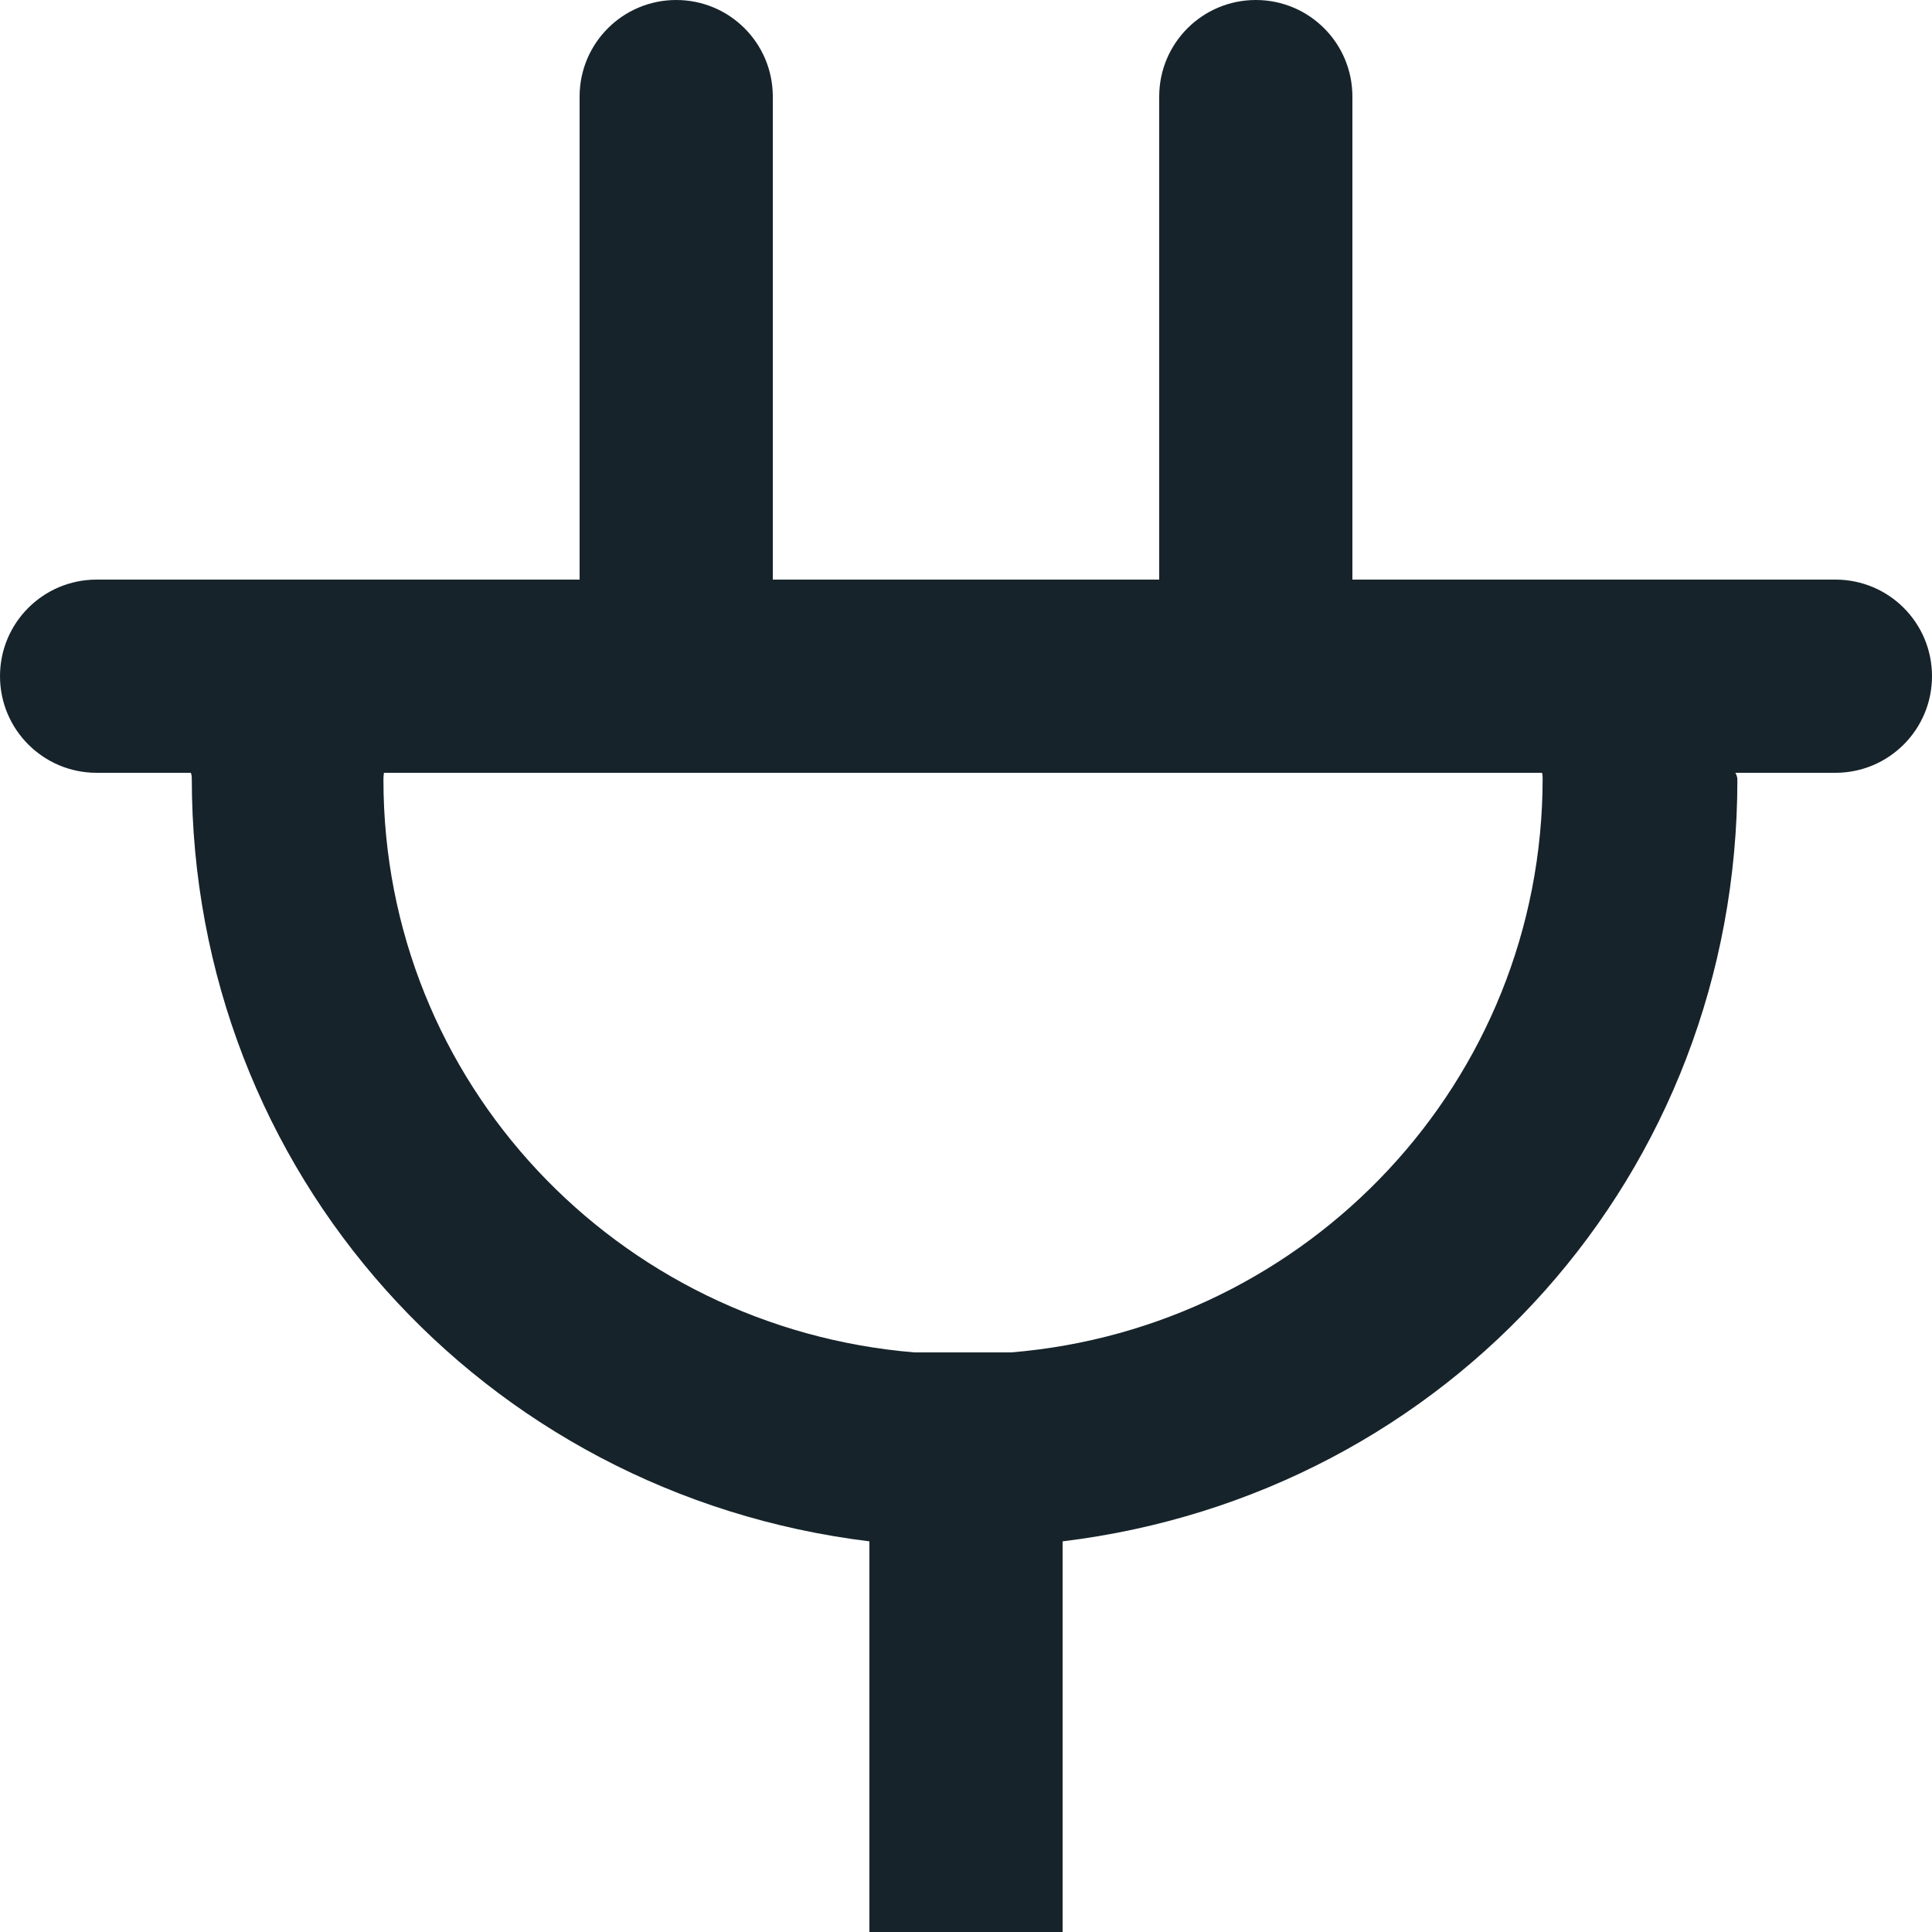 <svg width="15" height="15" viewBox="0 0 15 15" fill="none" xmlns="http://www.w3.org/2000/svg">
<g clip-path="url(#clip0_1271_2465)">
<path fill-rule="evenodd" clip-rule="evenodd" d="M11.977 6.042C11.977 8.397 10.157 10.31 7.851 10.5H7.1C4.795 10.31 2.977 8.408 2.977 6.054C2.977 6.023 2.981 6 2.981 6H11.972C11.972 6 11.977 6.012 11.977 6.042ZM14.25 4.5H10.5V0.75C10.5 0.335 10.165 0 9.75 0C9.336 0 9 0.335 9 0.75V4.5H6V0.75C6 0.335 5.665 0 5.25 0C4.836 0 4.5 0.335 4.5 0.75V4.5H0.75C0.336 4.5 0 4.835 0 5.25C0 5.664 0.336 6 0.75 6H1.481C1.481 6 1.489 6.012 1.489 6.042C1.489 9.101 3.75 11.6 6.75 11.967V15H8.25V11.967C11.25 11.602 13.489 9.113 13.489 6.054C13.489 6.023 13.473 6 13.473 6H14.25C14.665 6 15 5.664 15 5.25C15 4.835 14.665 4.5 14.25 4.5Z" fill="#16232A"/>
</g>
<defs>
<clipPath id="clip0_1271_2465">
<rect width="15" height="15" fill="white"/>
</clipPath>
</defs>
</svg>

